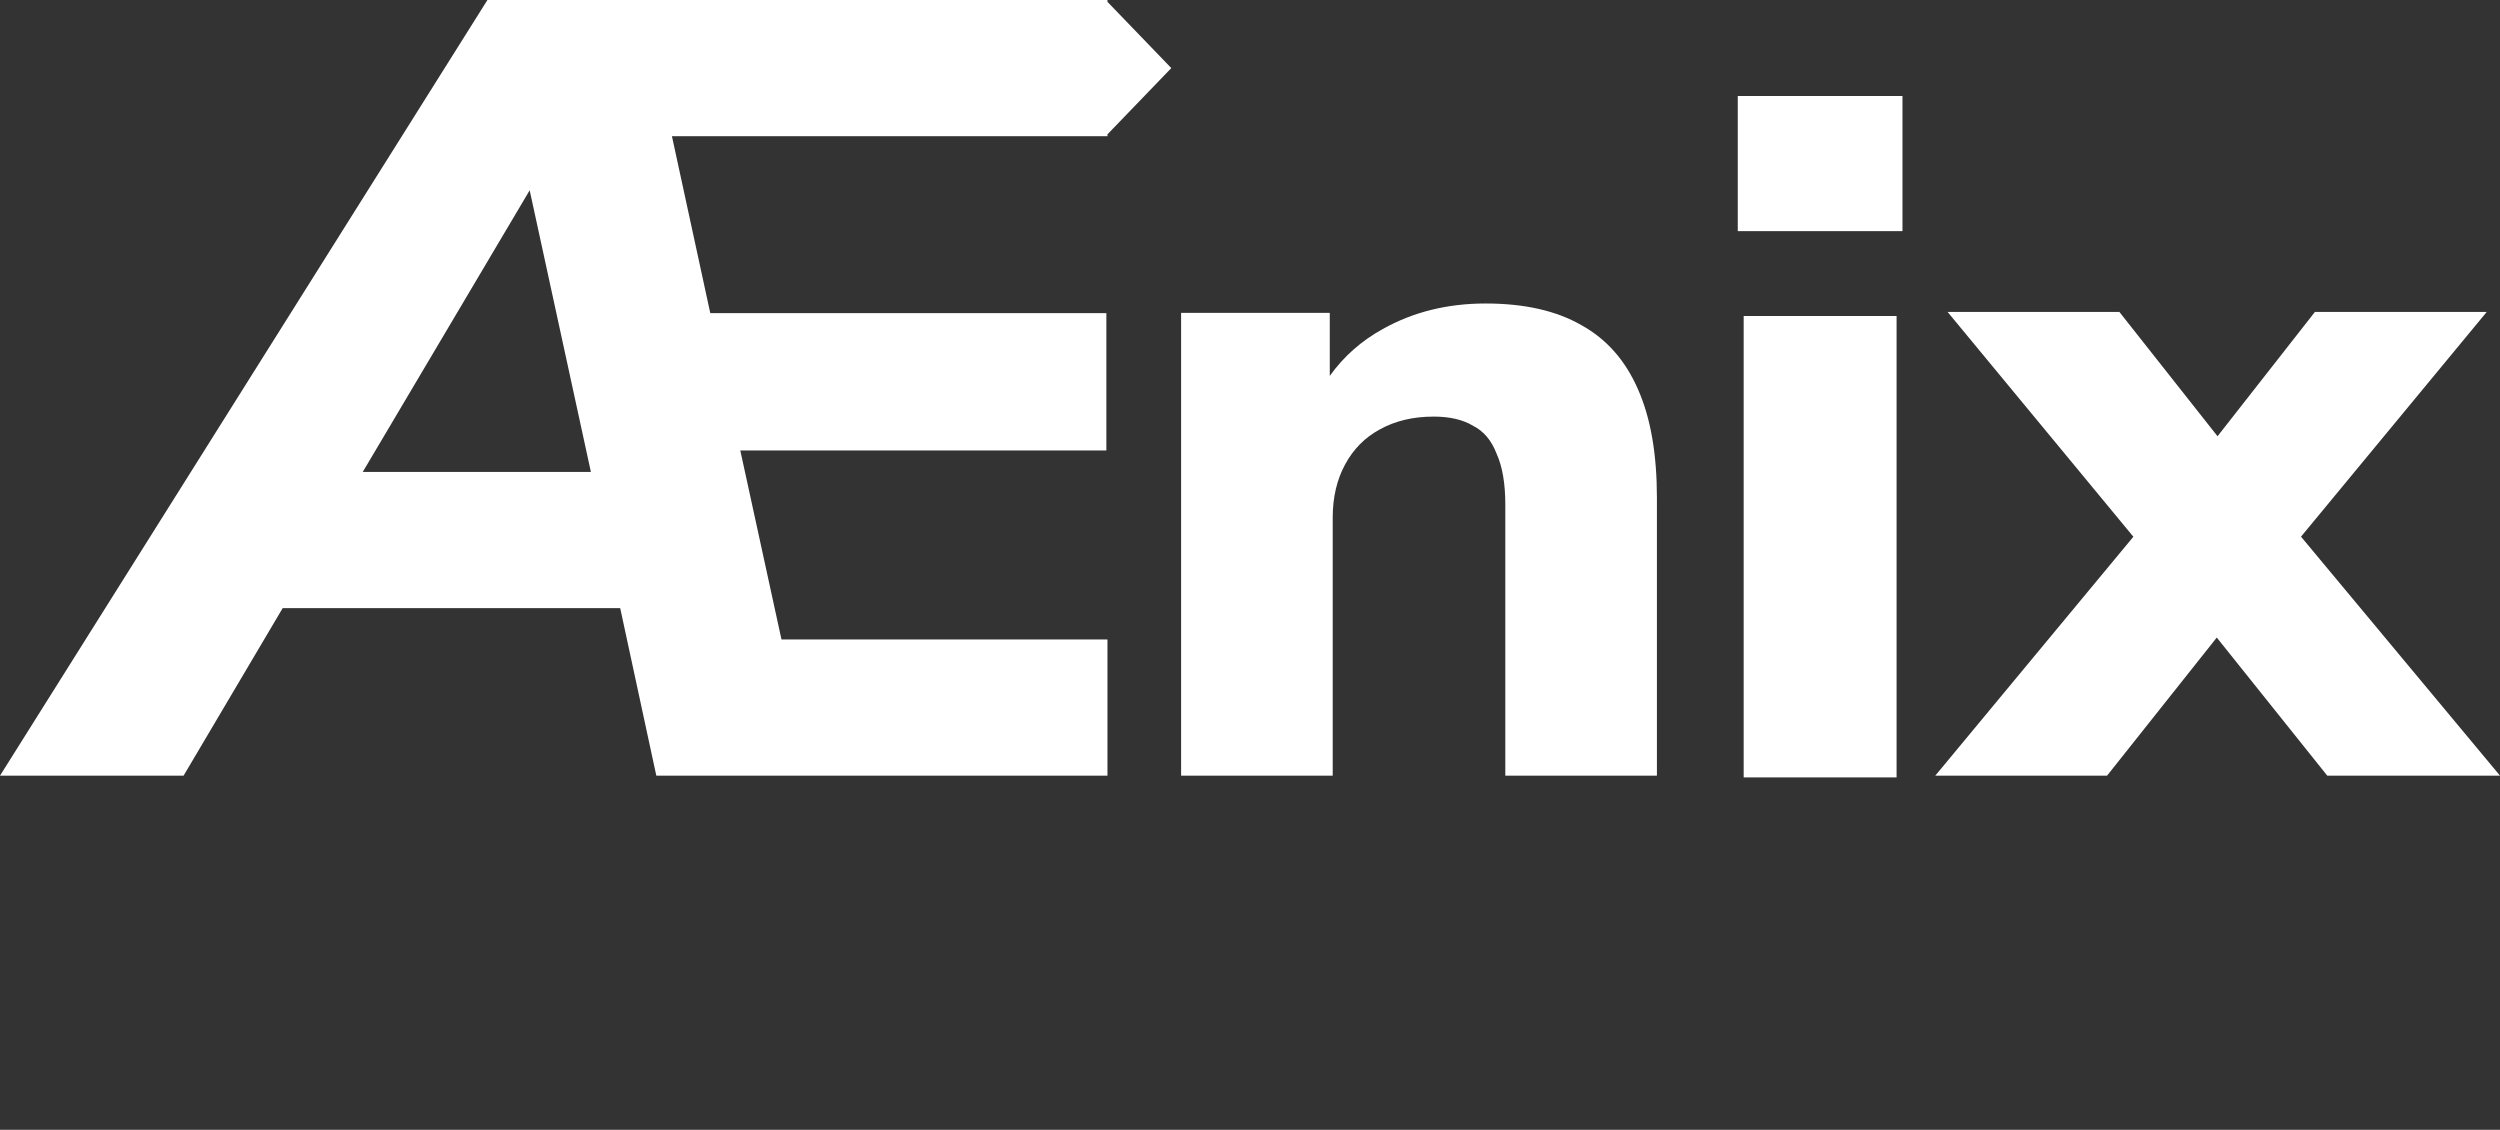 <?xml version="1.0" encoding="UTF-8" standalone="no"?>
<svg
   width="1106.763"
   height="500.168"
   viewBox="0 0 1106.763 500.168"
   fill="none"
   version="1.1"
   id="svg926"
   sodipodi:docname="aenix.svg"
   inkscape:export-filename="/Users/kvaps/Downloads/Ænix_gradient_arrows5.png"
   inkscape:export-xdpi="136.23994"
   inkscape:export-ydpi="136.23994"
   inkscape:version="1.1.1 (c3084ef, 2021-09-22)"
   xmlns:inkscape="http://www.inkscape.org/namespaces/inkscape"
   xmlns:sodipodi="http://sodipodi.sourceforge.net/DTD/sodipodi-0.dtd"
   xmlns="http://www.w3.org/2000/svg"
   xmlns:svg="http://www.w3.org/2000/svg">
  <rect x="0" y="0" width="1106.763" height="500.168" fill="#333333" stroke="none"/>
  <defs
     id="defs930" />
  <sodipodi:namedview
     id="namedview928"
     pagecolor="#ffffff"
     bordercolor="#666666"
     borderopacity="1.0"
     inkscape:pageshadow="2"
     inkscape:pageopacity="0.0"
     inkscape:pagecheckerboard="0"
     showgrid="false"
     showguides="true"
     inkscape:guide-bbox="true"
     inkscape:zoom="1.340409"
     inkscape:cx="577.80871"
     inkscape:cy="165.99411"
     inkscape:window-width="3440"
     inkscape:window-height="1387"
     inkscape:window-x="0"
     inkscape:window-y="25"
     inkscape:window-maximized="1"
     inkscape:current-layer="svg926"
     fit-margin-top="0"
     fit-margin-left="0"
     fit-margin-right="0"
     fit-margin-bottom="0"
     height="500.168px" />
  <path
     d="m 857.87,342.049 -1.113,1.341 h 1.744 73.916 0.393 l 0.246,-0.309 48.325,-60.834 48.669,60.836 0.246,0.307 h 0.393 74.333 1.744 l -1.113,-1.343 -86.981,-104.465 81.104,-98.137 1.105,-1.34 h -1.736 -73.916 -0.401 l -0.246,0.314 -42.864,54.711 -43.2,-54.713 -0.246,-0.312 h -0.393 -73.916 -1.744 l 1.113,1.34 81.128,98.168 z"
     fill="#00a3ff"
     stroke="#00a3ff"
     stroke-width="1.637"
     id="path918"
     style="mix-blend-mode:normal;fill:#ffffff;fill-opacity:1;stroke:#0000ff;stroke-width:0;stroke-miterlimit:4;stroke-dasharray:none" />
  <path
     d="m 769.324,101.509 v 0.818 h 0.985 70.939 0.985 V 101.509 43.319 42.5 h -0.985 -70.939 -0.985 v 0.818 z m 2.612,241.841 v 0.818 h 0.985 65.717 0.985 v -0.818 -202.634 -0.818 h -0.985 -65.717 -0.985 v 0.818 z"
     fill="#00a3ff"
     stroke="#00a3ff"
     stroke-width="1.796"
     id="path920"
     style="mix-blend-mode:normal;fill:#ffffff;fill-opacity:1;stroke:#0000ff;stroke-width:0;stroke-miterlimit:4;stroke-dasharray:none" />
  <path
     d="m 522.88,342.572 v 0.819 h 0.819 65.478 0.819 v -0.819 -113.428 c 0,-8.992 1.854,-16.857 5.537,-23.619 3.686,-6.766 8.777,-11.893 15.28,-15.402 v 0 l 0.01,-0.005 c 6.797,-3.785 14.75,-5.692 23.884,-5.692 7.129,0 12.897,1.361 17.359,4.024 l 0.025,0.015 0.025,0.013 c 4.701,2.376 8.191,6.476 10.445,12.394 l 0.008,0.023 0.01,0.021 c 2.538,5.652 3.831,13.115 3.831,22.433 v 119.223 0.819 h 0.819 65.477 0.819 v -0.819 -122.121 c 0,-19.386 -2.755,-35.377 -8.308,-47.934 -5.555,-12.84 -13.908,-22.367 -25.064,-28.535 -11.144,-6.438 -25.316,-9.627 -42.464,-9.627 -16.892,0 -32.064,3.754 -45.495,11.28 -9.514,5.248 -17.35,12.179 -23.5,20.784 v -27.105 -0.819 h -0.819 -64.177 -0.819 v 0.819 z"
     fill="#00a3ff"
     stroke="#00a3ff"
     stroke-width="1.637"
     id="path922"
     style="mix-blend-mode:normal;fill:#ffffff;fill-opacity:1;stroke:#0000ff;stroke-width:0;stroke-miterlimit:4;stroke-dasharray:none" />
  <path
     d="M 0.788,342.136 9.0475686e-7,343.39 H 1.481 41.144 h 39.663 0.467 l 0.237,-0.402 43.632,-73.766 h 149.421 l 15.851,73.522 0.139,0.646 h 0.661 198.243 0.819 v -0.819 -58.655 -0.819 h -0.819 -143.493 l -18.235,-83.68 h 161.244 0.819 v -0.819 -59.14 -0.819 H 488.976 314.446 L 297.465,60.293 h 191.995 0.819 v -0.819 L 518.541,30.142 490.278,0.819 V 5e-7 h -0.819 -273.217 -0.453 l -0.241,0.383 z M 234.49,84.242 261.591,208.93 H 160.592 Z"
     fill="#00a3ff"
     stroke="#00a3ff"
     stroke-width="1.637"
     id="path924"
     style="mix-blend-mode:normal;fill:#ffffff;fill-opacity:1;stroke:#0000ff;stroke-width:0;stroke-miterlimit:4;stroke-dasharray:none"
     sodipodi:nodetypes="ccccccccccccccccccccccccccccccccccccccccccc" />
</svg>
